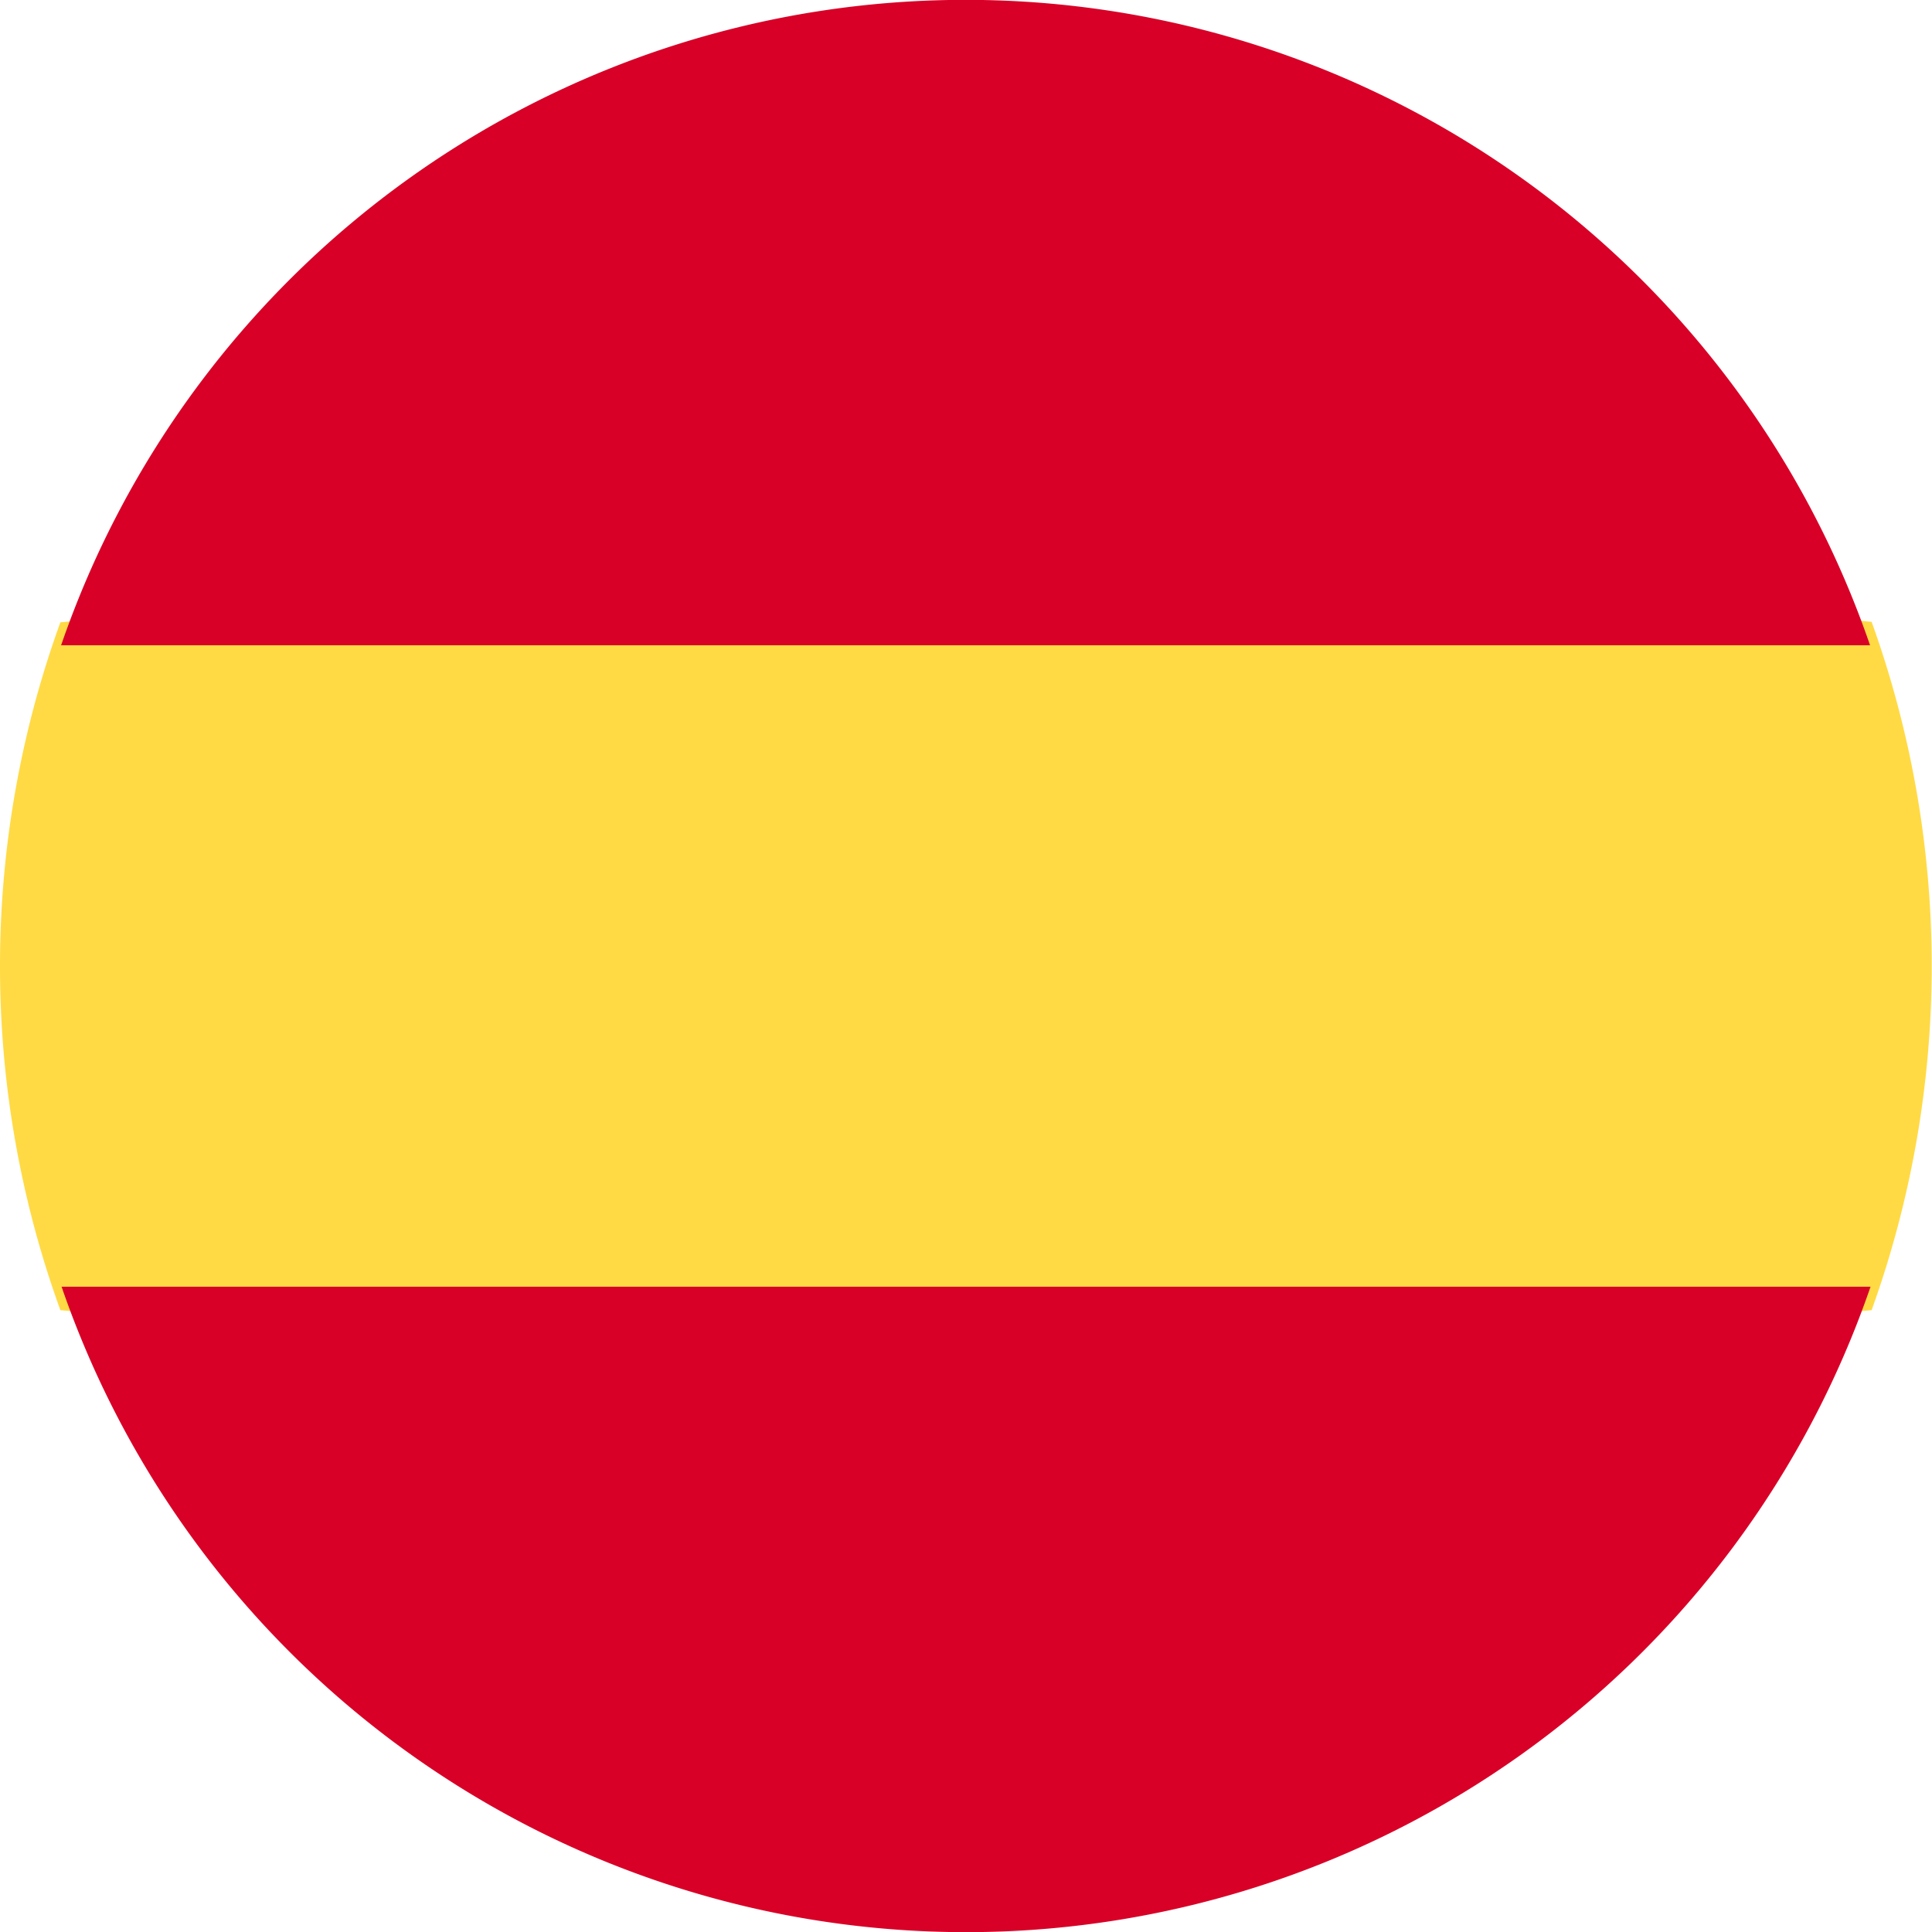 <svg id="spain" xmlns="http://www.w3.org/2000/svg" width="16" height="16" viewBox="0 0 16 16">
  <path id="Path_15462" data-name="Path 15462" d="M0,148.259a8.354,8.354,0,0,0,.5,2.85l7.5.713,7.5-.713a8.412,8.412,0,0,0,0-5.7L8,144.7l-7.5.713A8.354,8.354,0,0,0,0,148.259Z" transform="translate(0 -140.259)" fill="#ffda44"/>
  <g id="Group_3151" data-name="Group 3151" transform="translate(0.51)">
    <path id="Path_15463" data-name="Path 15463" d="M30.9,5.344a7.921,7.921,0,0,0-14.981,0Z" transform="translate(-15.923)" fill="#d80027"/>
    <path id="Path_15464" data-name="Path 15464" d="M15.923,345.043a7.921,7.921,0,0,0,14.981,0Z" transform="translate(-15.923 -334.387)" fill="#d80027"/>
  </g>
</svg>
